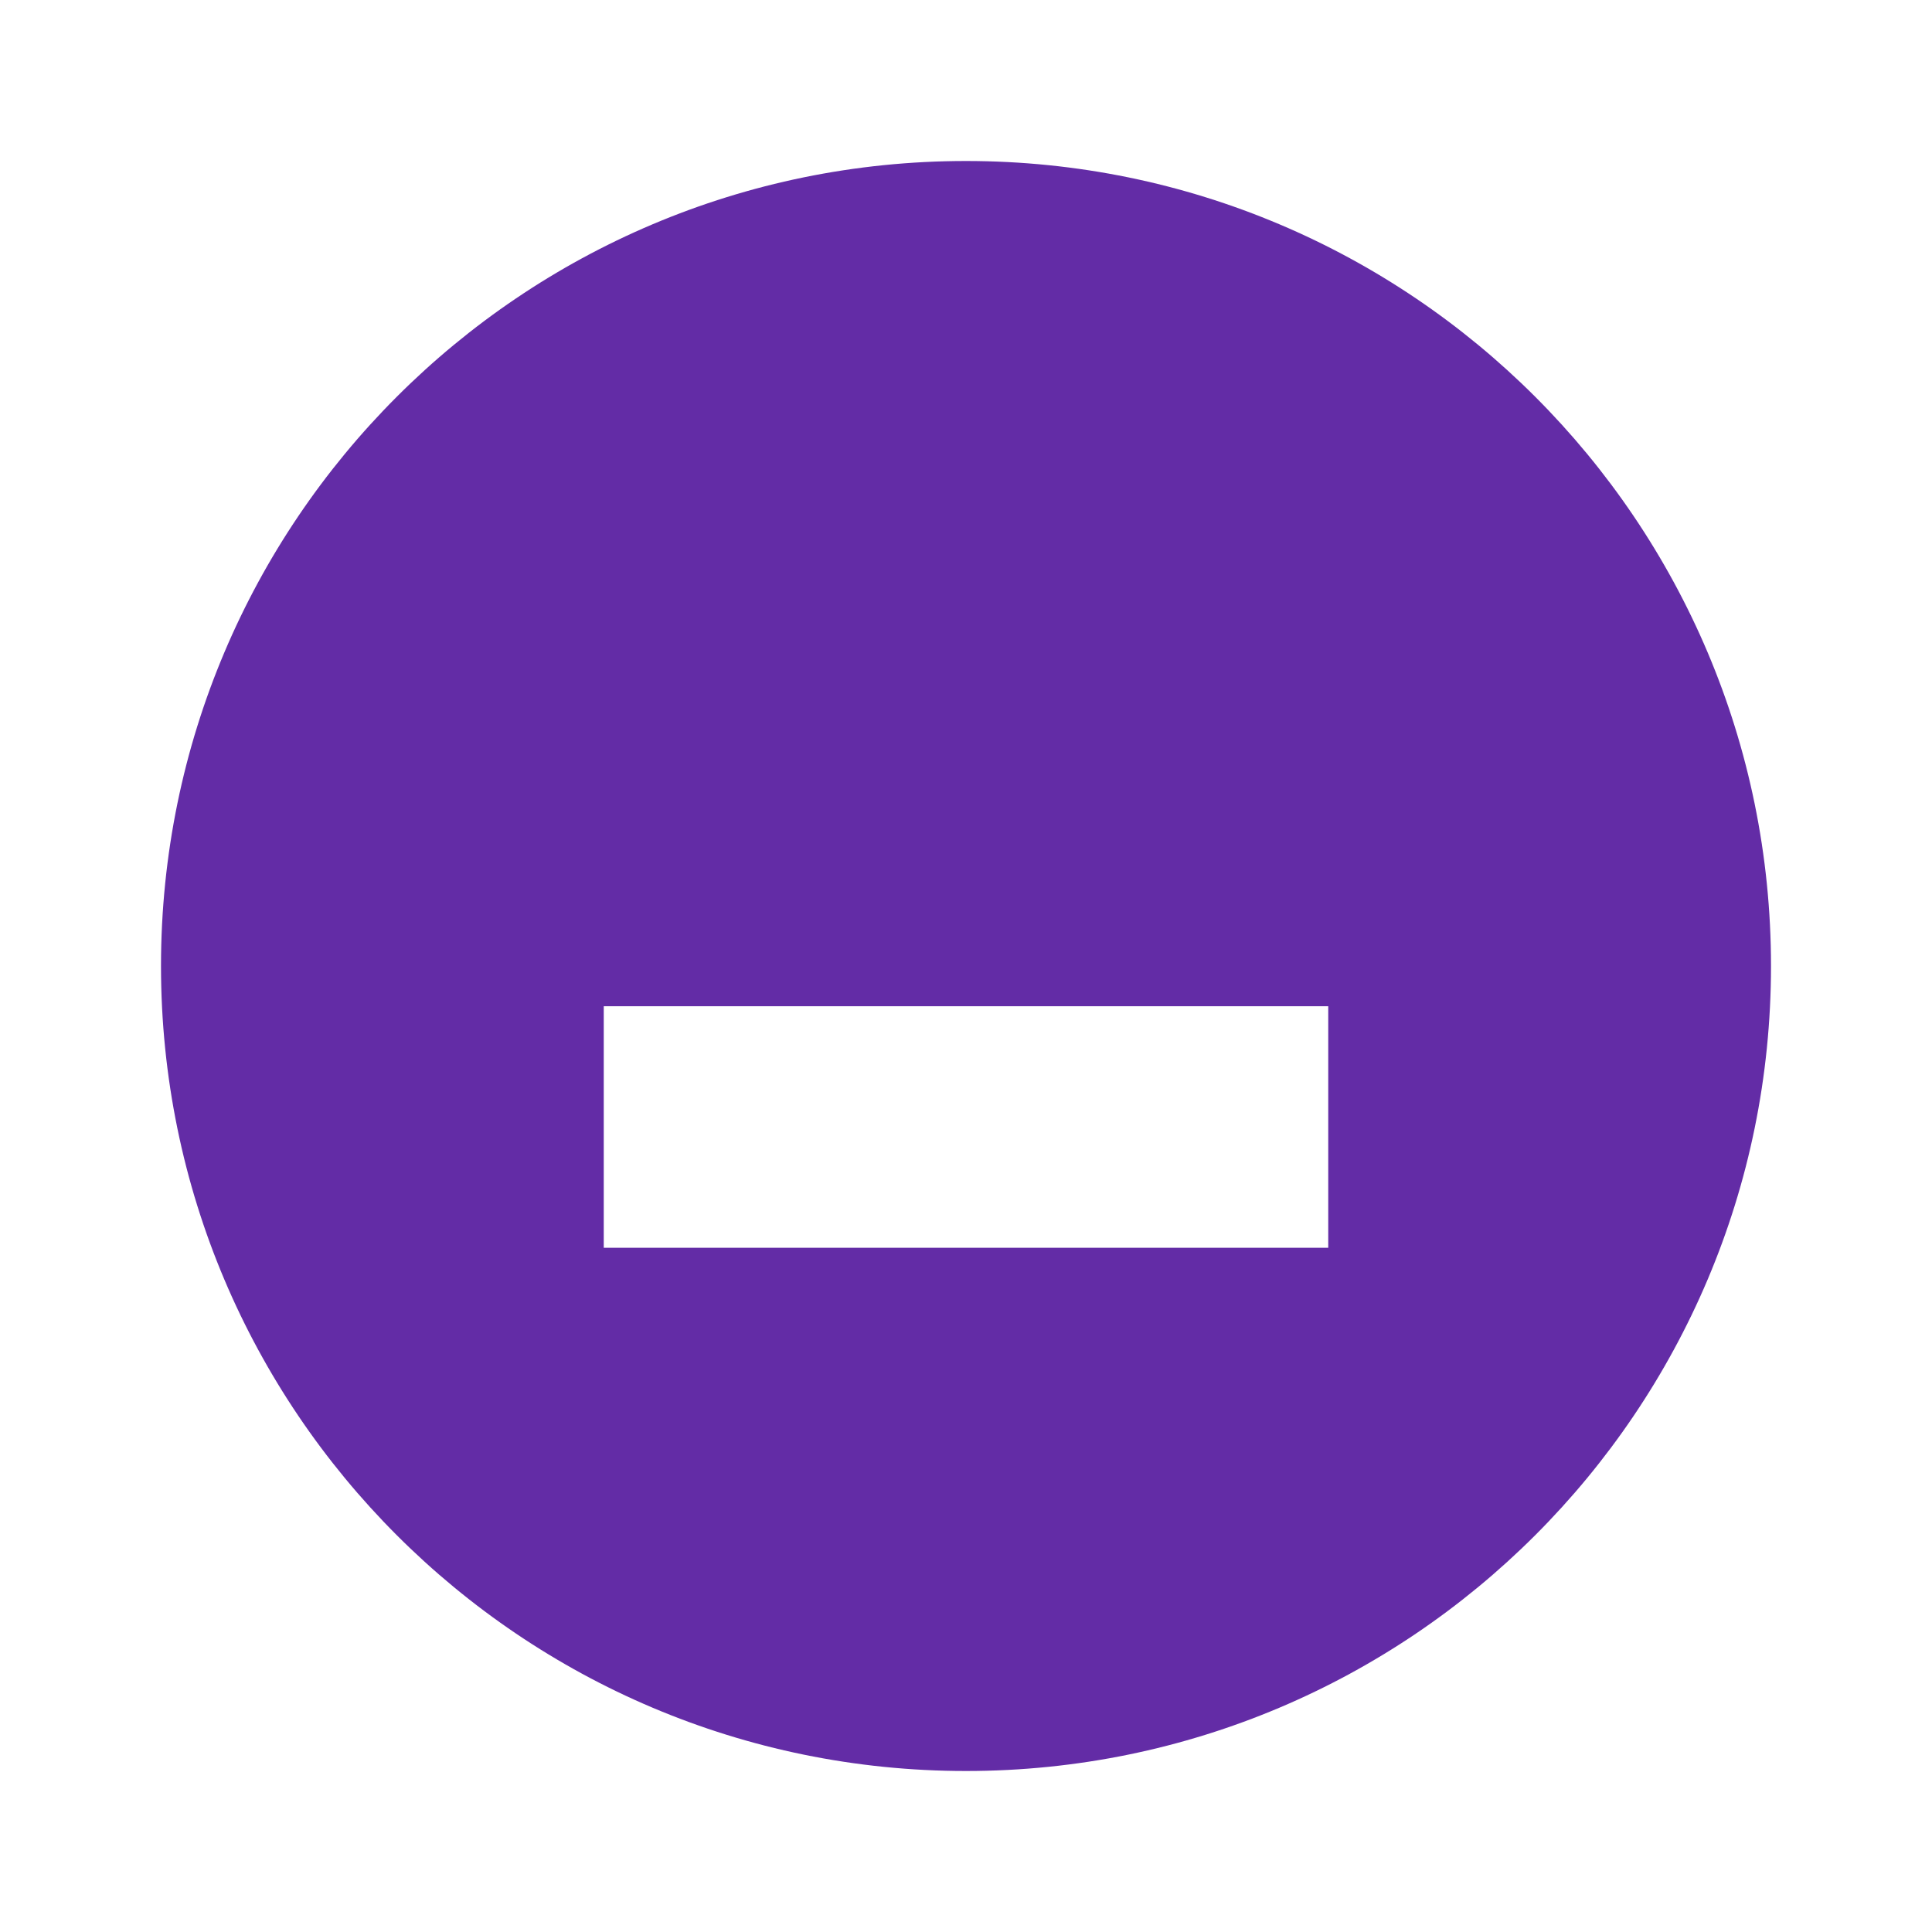 <?xml version="1.0" encoding="UTF-8"?>
<svg width="24px" height="24px" viewBox="0 0 24 24" version="1.1" xmlns="http://www.w3.org/2000/svg">
    <path fill="#632CA6" d="M12 2C6.477 2 2 6.477 2 12c0 5.522 4.477 10 10 10s10-4.478 10-10c0-5.523-4.477-10-10-10zm4.5 13.5h-9v-3h9v3z"/>
</svg>
